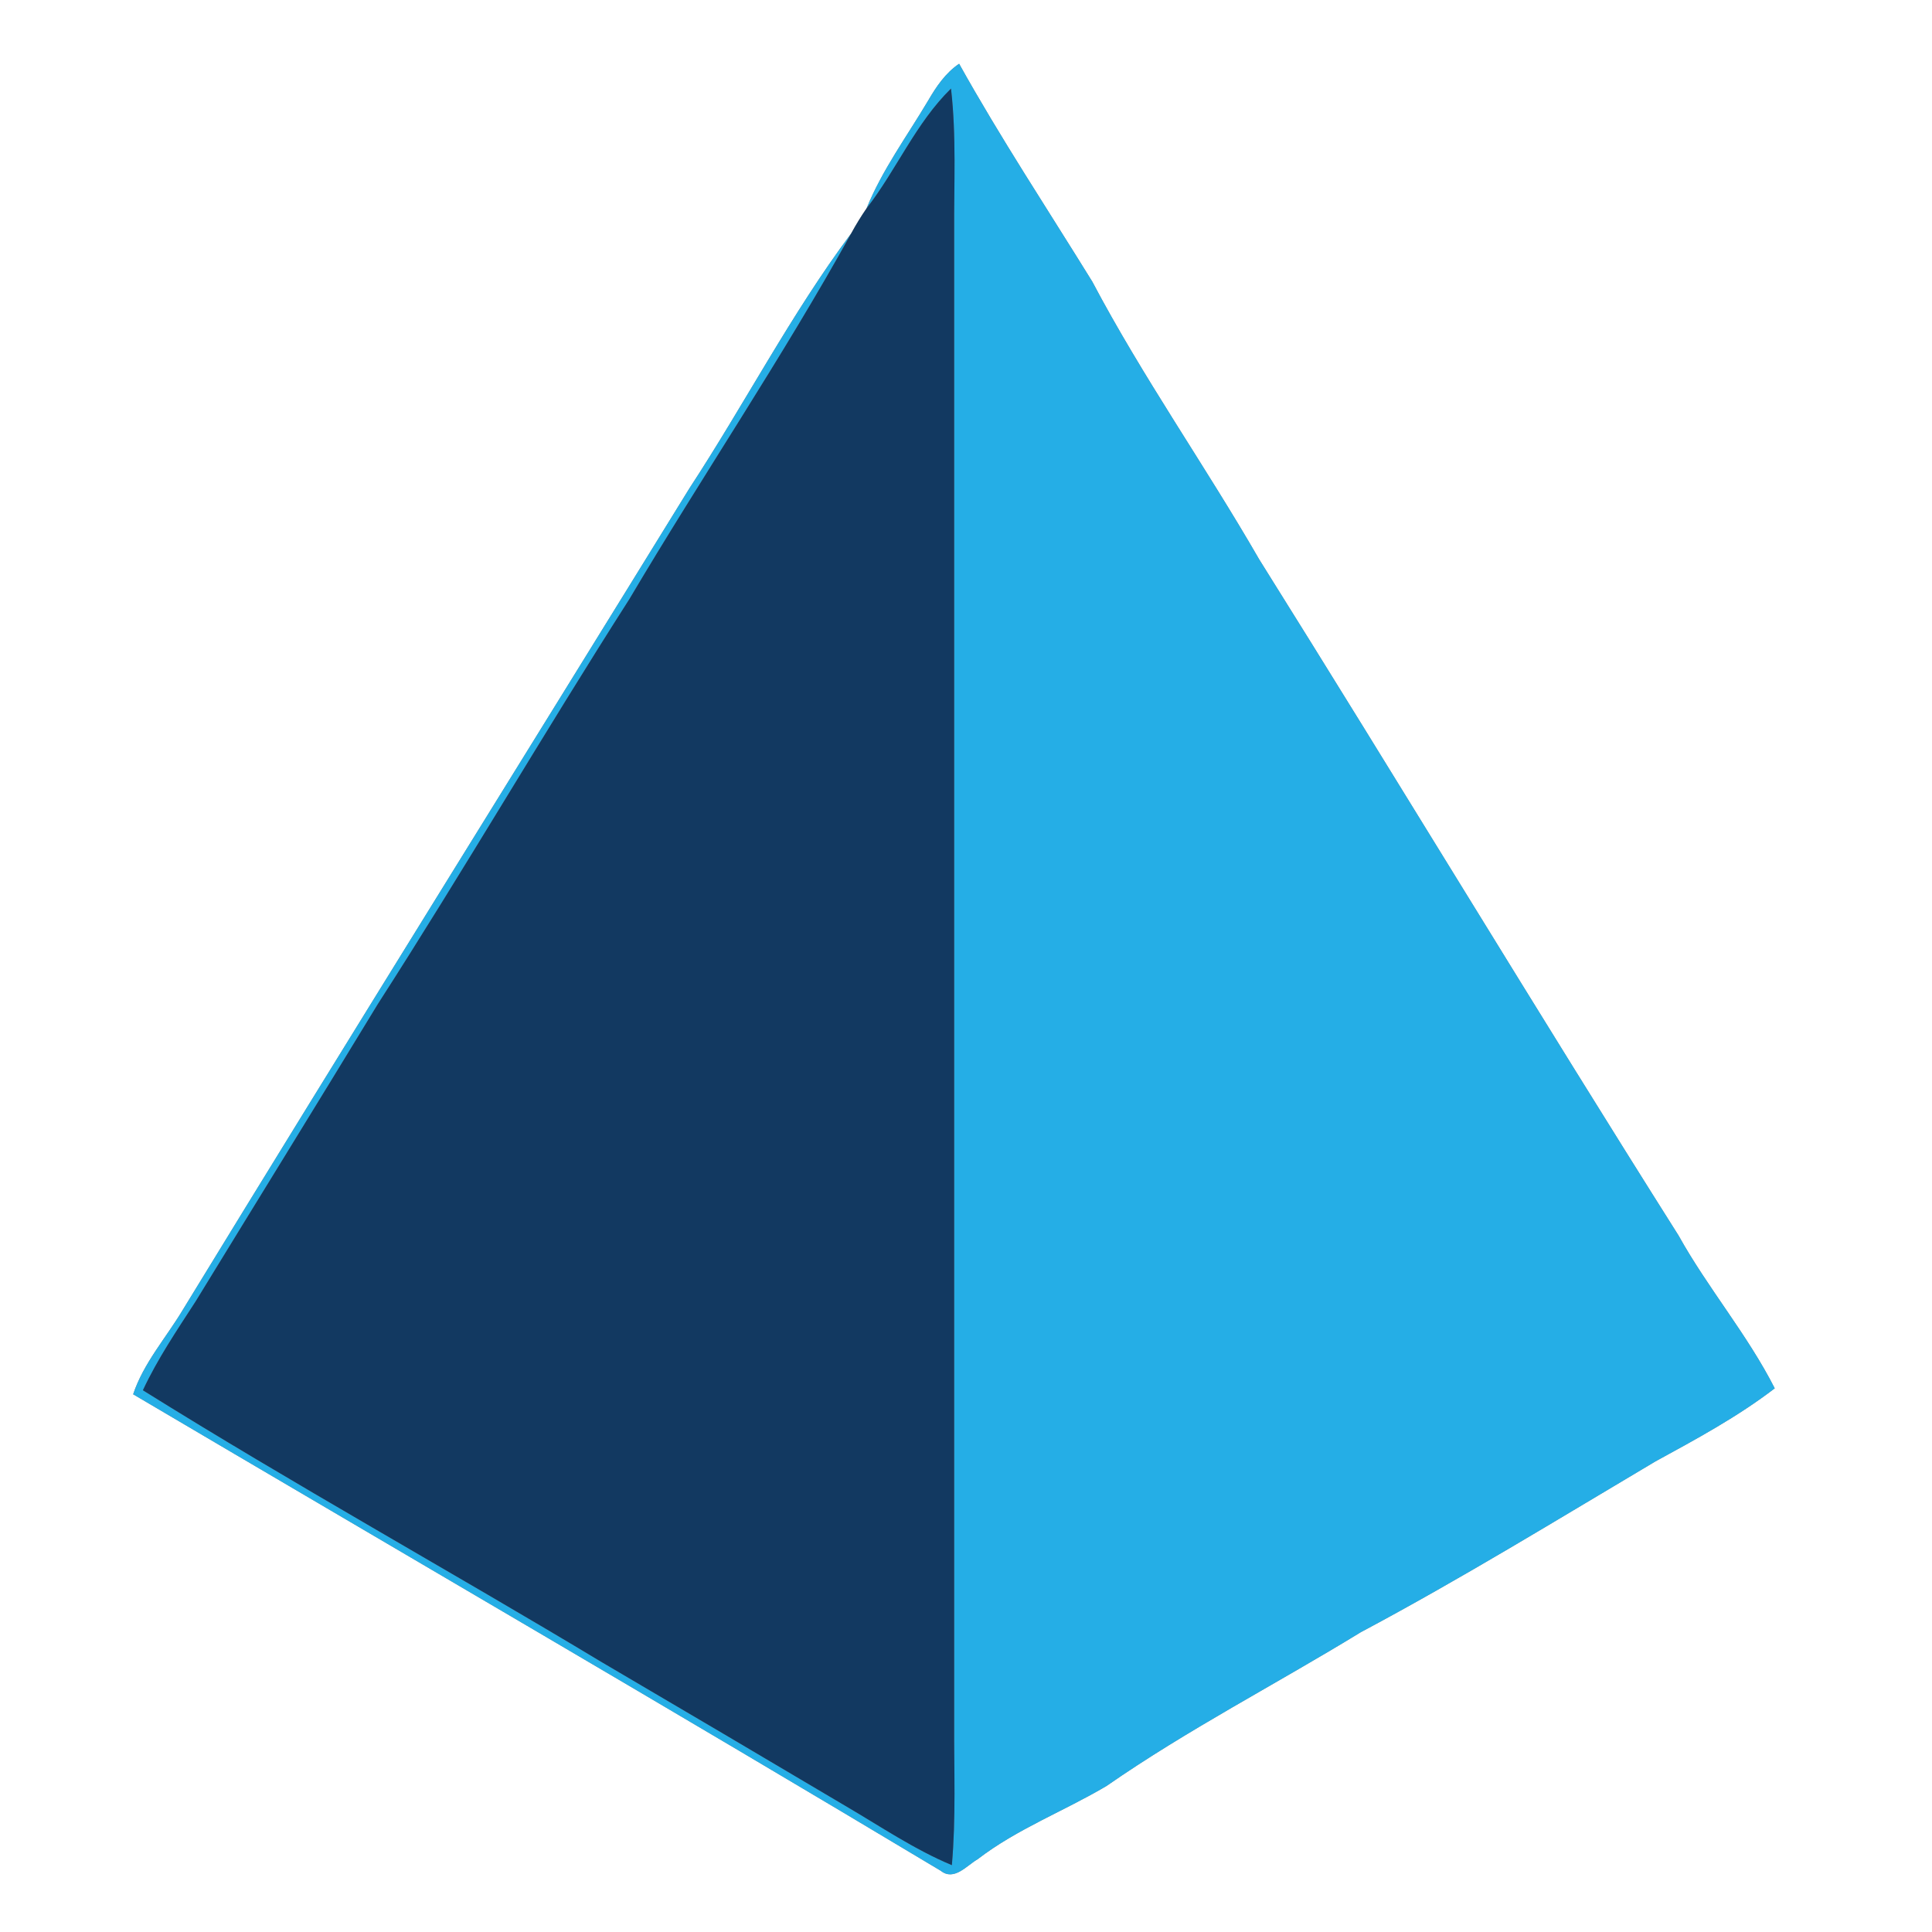 <?xml version="1.0" encoding="UTF-8" ?>
<!DOCTYPE svg PUBLIC "-//W3C//DTD SVG 1.1//EN" "http://www.w3.org/Graphics/SVG/1.1/DTD/svg11.dtd">
<svg width="250pt" height="250pt" viewBox="0 0 250 250" version="1.1" xmlns="http://www.w3.org/2000/svg">
<rect x="0" y="0" width="250" height="250" fill="#808080" stroke="none"/>
<g id="#ffffffff">
<path fill="#ffffff" opacity="1.00" d=" M 0.00 0.00 L 250.00 0.00 L 250.00 250.00 L 0.00 250.00 L 0.00 0.00 M 120.10 13.02 C 117.37 17.62 114.16 21.98 112.13 26.97 C 111.42 28.00 110.76 29.08 110.16 30.18 C 102.37 40.62 96.36 52.27 89.23 63.16 C 67.38 98.63 45.34 134.00 23.62 169.55 C 21.46 173.15 18.58 176.38 17.23 180.42 C 52.07 200.97 87.04 221.29 121.74 242.08 C 123.45 243.45 125.09 241.40 126.51 240.58 C 131.62 236.65 137.69 234.36 143.19 231.10 C 153.73 223.78 165.16 217.90 176.08 211.21 C 189.05 204.30 201.58 196.60 214.22 189.10 C 219.51 186.21 224.85 183.33 229.65 179.65 C 226.11 172.68 220.99 166.69 217.20 159.87 C 198.86 130.85 181.15 101.45 162.93 72.37 C 155.95 60.26 147.87 48.81 141.34 36.44 C 135.55 27.07 129.47 17.87 124.11 8.25 C 122.35 9.44 121.15 11.21 120.10 13.02 Z" />
</g>
<g id="#25aee6ff">
<path fill="#25aee6" opacity="1.00" d=" M 120.10 13.02 C 121.15 11.21 122.35 9.44 124.11 8.25 C 129.47 17.87 135.55 27.07 141.34 36.44 C 147.87 48.81 155.95 60.26 162.93 72.37 C 181.15 101.45 198.86 130.85 217.20 159.87 C 220.99 166.69 226.11 172.68 229.65 179.65 C 224.85 183.33 219.51 186.21 214.22 189.10 C 201.58 196.60 189.05 204.30 176.08 211.21 C 165.16 217.90 153.73 223.78 143.19 231.10 C 137.69 234.36 131.62 236.65 126.51 240.58 C 125.09 241.40 123.45 243.45 121.74 242.08 C 87.04 221.29 52.07 200.97 17.23 180.42 C 18.58 176.38 21.46 173.15 23.62 169.55 C 45.34 134.00 67.38 98.63 89.23 63.16 C 96.36 52.27 102.37 40.62 110.16 30.18 C 101.21 46.33 90.84 61.65 81.44 77.53 C 70.36 94.85 60.02 112.63 48.89 129.93 C 41.08 142.78 33.16 155.58 25.31 168.41 C 22.89 172.15 20.38 175.85 18.49 179.90 C 38.03 192.09 58.21 203.25 77.95 215.13 C 88.43 221.28 98.90 227.46 109.36 233.66 C 113.91 236.32 118.29 239.31 123.17 241.35 C 123.71 235.25 123.44 229.12 123.47 223.00 C 123.47 158.67 123.47 94.33 123.47 30.00 C 123.43 23.82 123.77 17.62 123.06 11.46 C 118.49 15.94 116.02 21.96 112.13 26.97 C 114.16 21.98 117.37 17.62 120.10 13.02 Z" />
</g>
<g id="#123961ff">
<path fill="#123961" opacity="1.00" d=" M 112.13 26.97 C 116.02 21.96 118.49 15.94 123.06 11.46 C 123.77 17.62 123.43 23.82 123.47 30.00 C 123.47 94.33 123.47 158.67 123.47 223.00 C 123.44 229.12 123.71 235.25 123.17 241.35 C 118.29 239.31 113.91 236.32 109.36 233.66 C 98.90 227.46 88.43 221.28 77.95 215.13 C 58.21 203.25 38.03 192.09 18.49 179.90 C 20.38 175.85 22.89 172.15 25.31 168.41 C 33.16 155.58 41.08 142.78 48.89 129.93 C 60.02 112.63 70.36 94.85 81.44 77.53 C 90.84 61.65 101.21 46.33 110.16 30.18 C 110.76 29.08 111.42 28.00 112.13 26.97 Z" />
</g>
</svg>
